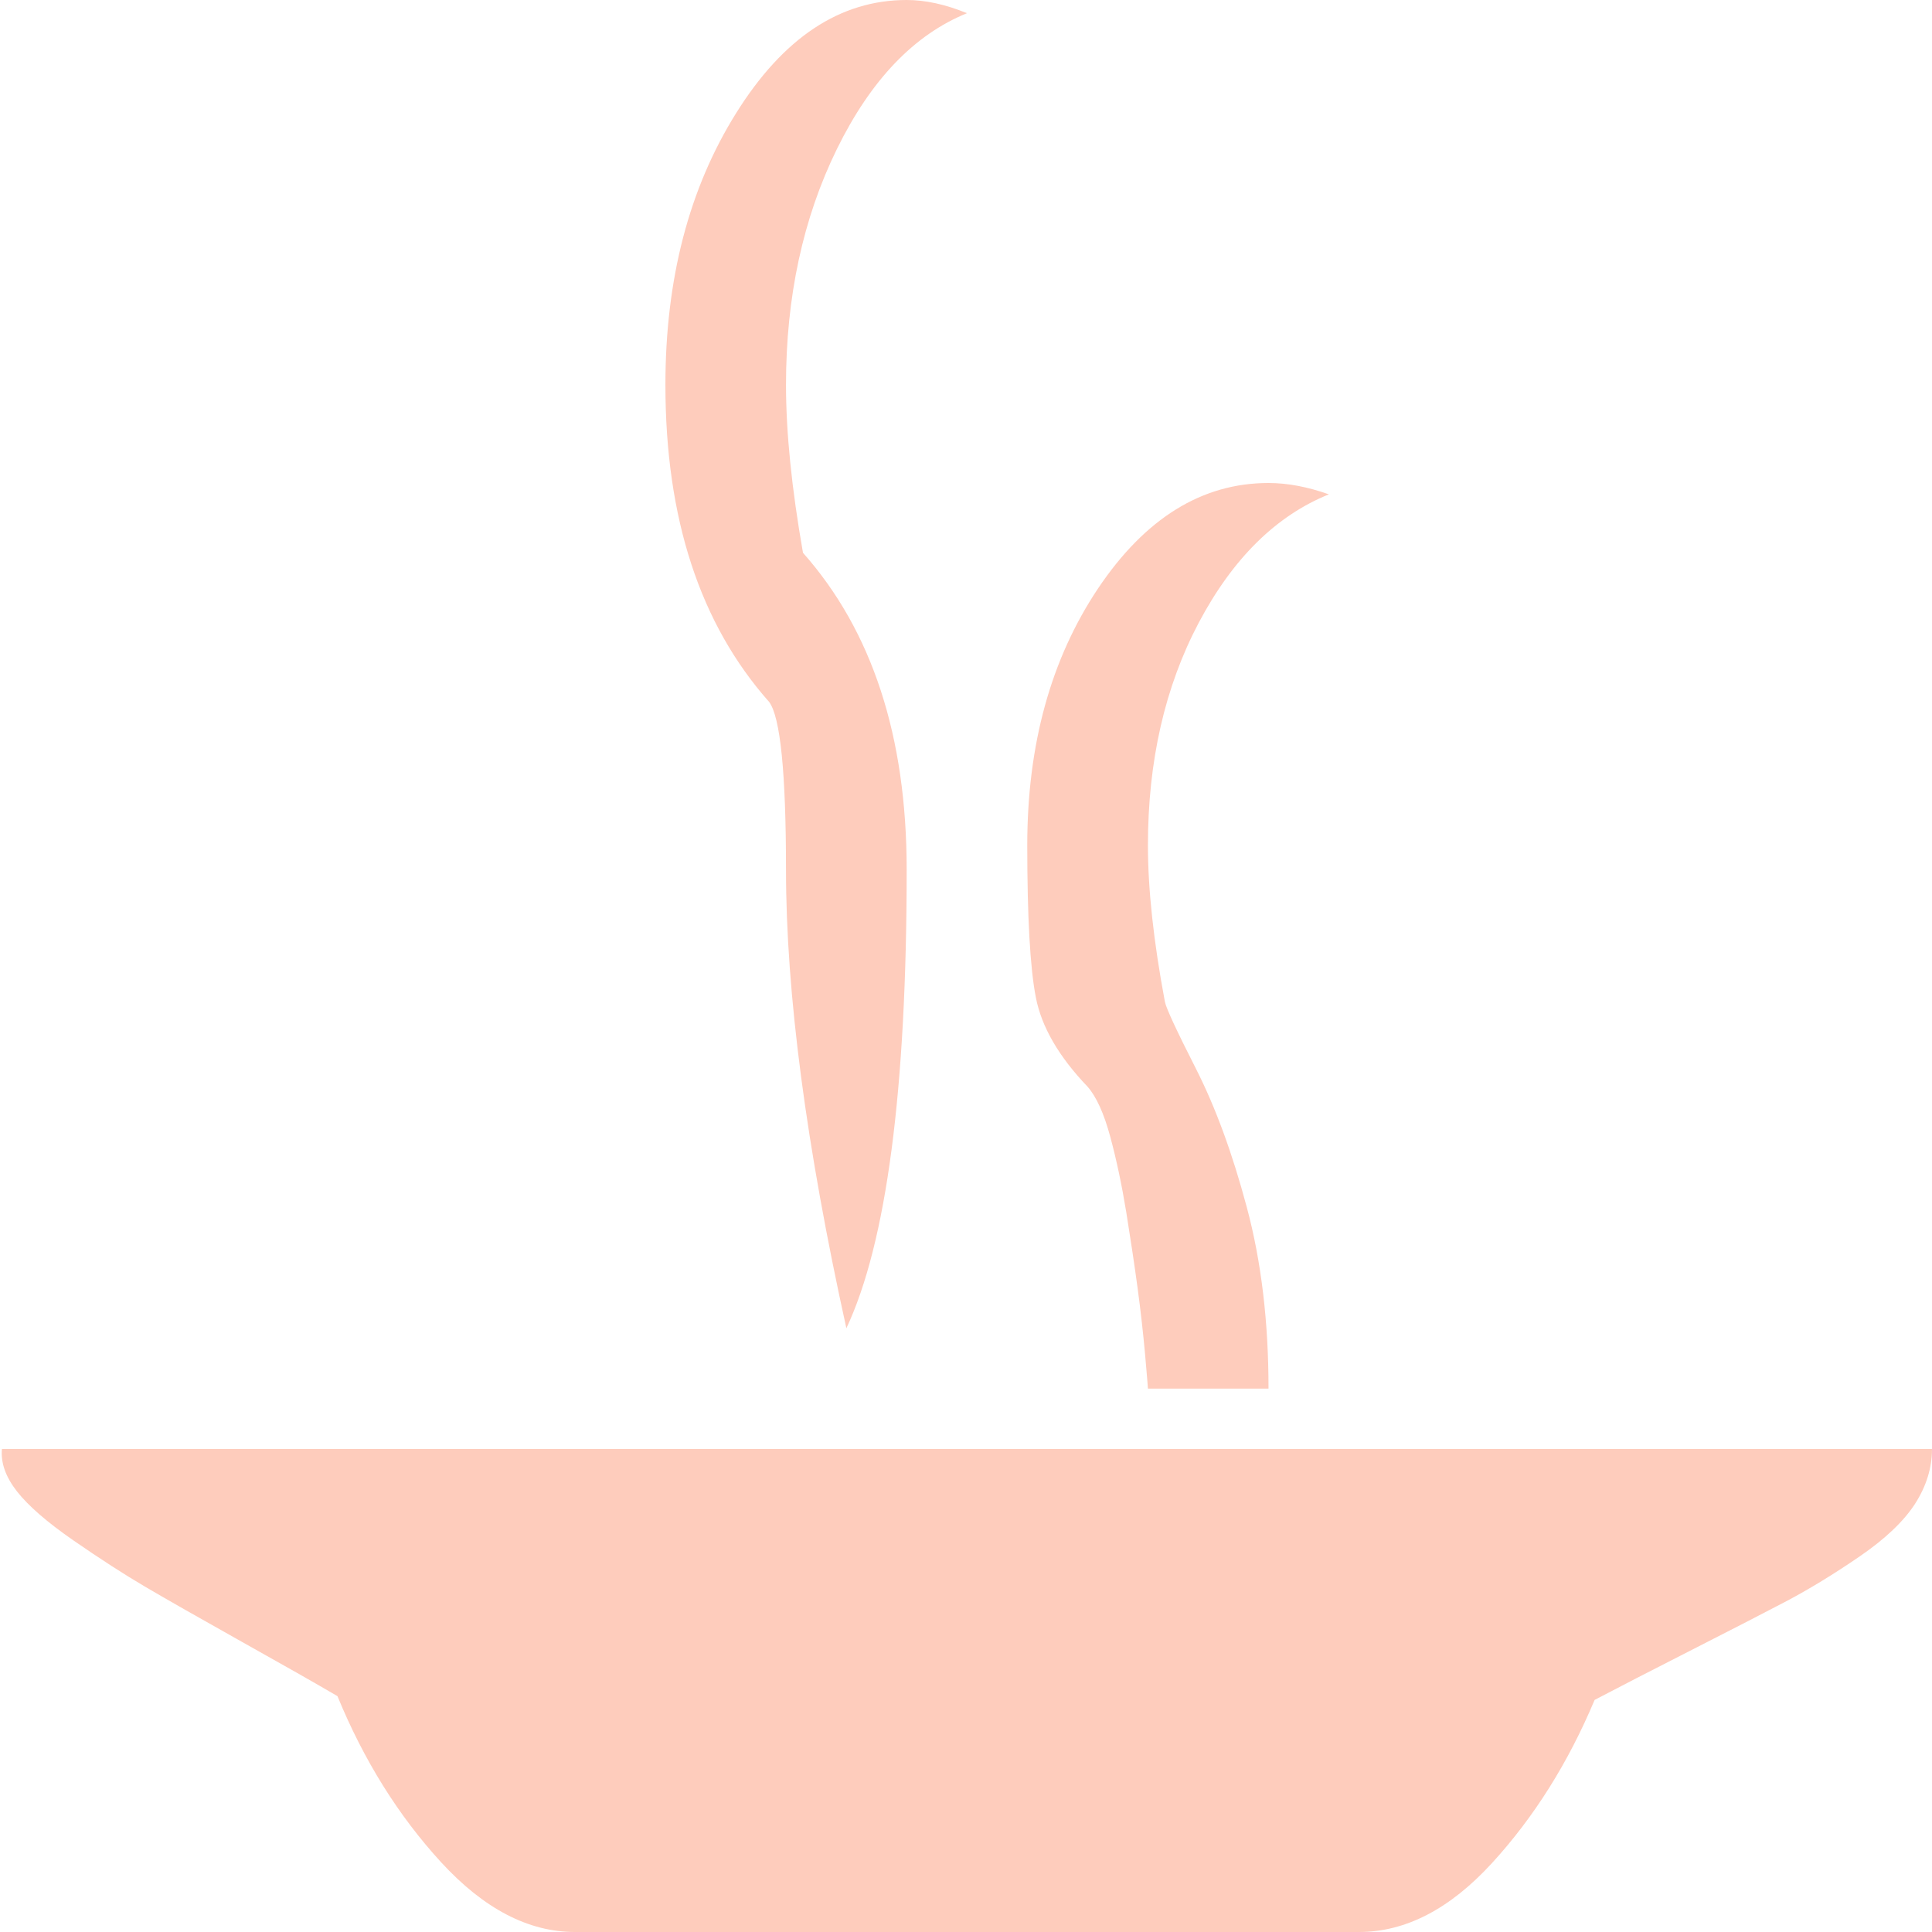 <svg width="24" height="24" viewBox="0 0 24 24" fill="none" xmlns="http://www.w3.org/2000/svg">
<path d="M14.26 10.5C14.26 11.047 14.33 11.695 14.471 12.445C14.486 12.523 14.615 12.801 14.857 13.277C15.099 13.754 15.31 14.328 15.489 15C15.669 15.672 15.758 16.422 15.758 17.25H14.26C14.26 17.234 14.248 17.094 14.225 16.828C14.201 16.562 14.17 16.285 14.131 15.996C14.092 15.707 14.045 15.395 13.991 15.059C13.936 14.723 13.87 14.41 13.792 14.121C13.714 13.832 13.62 13.625 13.511 13.5C13.152 13.125 12.937 12.754 12.867 12.387C12.796 12.02 12.761 11.391 12.761 10.5C12.761 9.25 13.054 8.188 13.639 7.312C14.225 6.438 14.931 6 15.758 6C15.993 6 16.242 6.047 16.508 6.141C15.852 6.406 15.314 6.938 14.892 7.734C14.471 8.531 14.26 9.453 14.26 10.5ZM9.764 4.781C9.764 5.375 9.835 6.07 9.975 6.867C10.834 7.836 11.263 9.148 11.263 10.805C11.263 13.539 11.013 15.438 10.514 16.5C10.014 14.234 9.764 12.336 9.764 10.805C9.764 9.602 9.694 8.906 9.554 8.719C8.695 7.75 8.266 6.438 8.266 4.781C8.266 3.469 8.558 2.344 9.144 1.406C9.729 0.469 10.435 0 11.263 0C11.497 0 11.747 0.055 12.012 0.164C11.357 0.43 10.818 0.992 10.396 1.852C9.975 2.711 9.764 3.688 9.764 4.781ZM19.809 21.117C19.481 21.898 19.056 22.574 18.533 23.145C18.01 23.715 17.46 24 16.882 24H7.142C6.564 24 6.01 23.711 5.479 23.133C4.949 22.555 4.519 21.867 4.192 21.07C3.926 20.914 3.528 20.688 2.997 20.391C2.467 20.094 2.069 19.867 1.803 19.711C1.538 19.555 1.241 19.363 0.914 19.137C0.586 18.91 0.352 18.707 0.211 18.527C0.071 18.348 0.008 18.172 0.024 18H24C24 18.234 23.93 18.461 23.79 18.68C23.649 18.898 23.419 19.117 23.099 19.336C22.779 19.555 22.479 19.738 22.198 19.887C21.916 20.035 21.522 20.238 21.015 20.496C20.508 20.754 20.106 20.961 19.809 21.117Z" fill="#FECCBC"/>
</svg>
